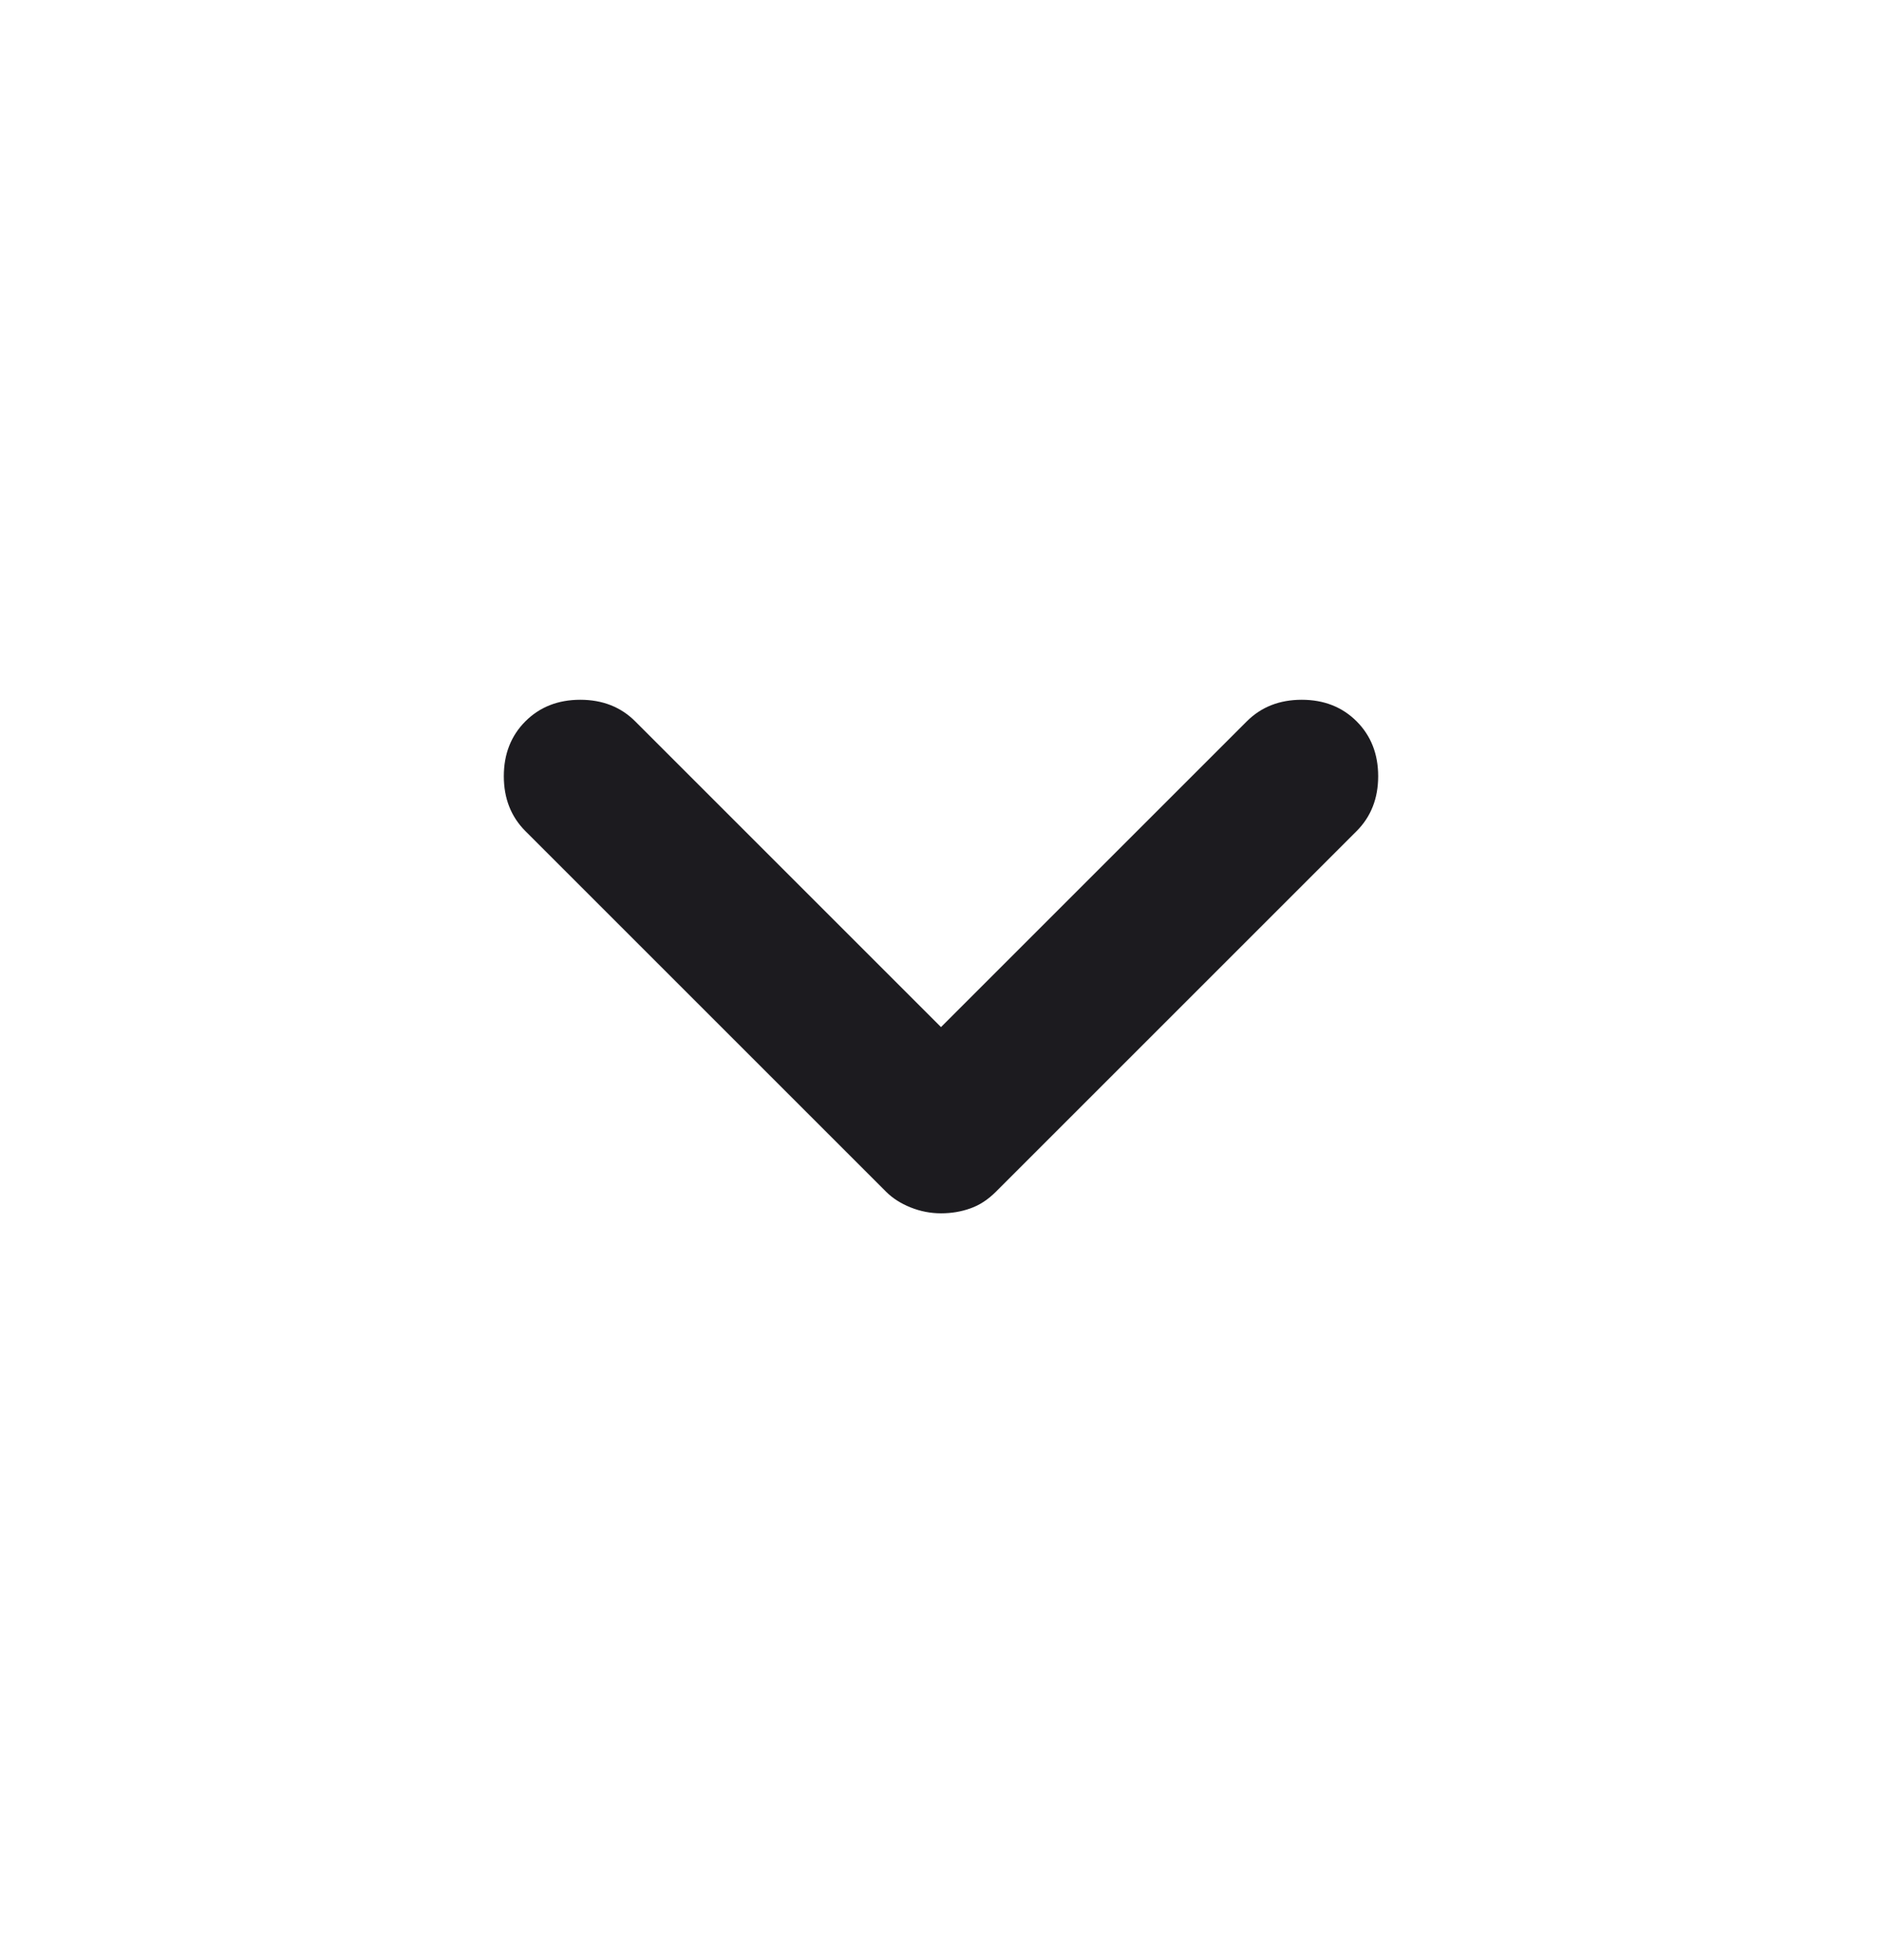 <svg width="24" height="25" viewBox="0 0 24 25" fill="none" xmlns="http://www.w3.org/2000/svg">
<g id="keyboard_arrow_down">
<mask id="mask0_3095_8898" style="mask-type:alpha" maskUnits="userSpaceOnUse" x="0" y="0" width="24" height="25">
<rect id="Bounding box" y="0.5" width="24" height="24" fill="#D9D9D9"/>
</mask>
<g mask="url(#mask0_3095_8898)">
<path id="keyboard_arrow_down_2" d="M12 15.475C11.867 15.475 11.738 15.45 11.613 15.4C11.488 15.35 11.383 15.283 11.3 15.2L6.7 10.6C6.517 10.417 6.425 10.183 6.425 9.9C6.425 9.617 6.517 9.383 6.7 9.2C6.883 9.017 7.117 8.925 7.4 8.925C7.683 8.925 7.917 9.017 8.1 9.2L12 13.1L15.9 9.2C16.083 9.017 16.317 8.925 16.6 8.925C16.883 8.925 17.117 9.017 17.3 9.2C17.483 9.383 17.575 9.617 17.575 9.9C17.575 10.183 17.483 10.417 17.3 10.6L12.7 15.2C12.6 15.3 12.492 15.371 12.375 15.412C12.258 15.454 12.133 15.475 12 15.475Z" fill="#1C1B1F"/>
</g>
</g>
</svg>
